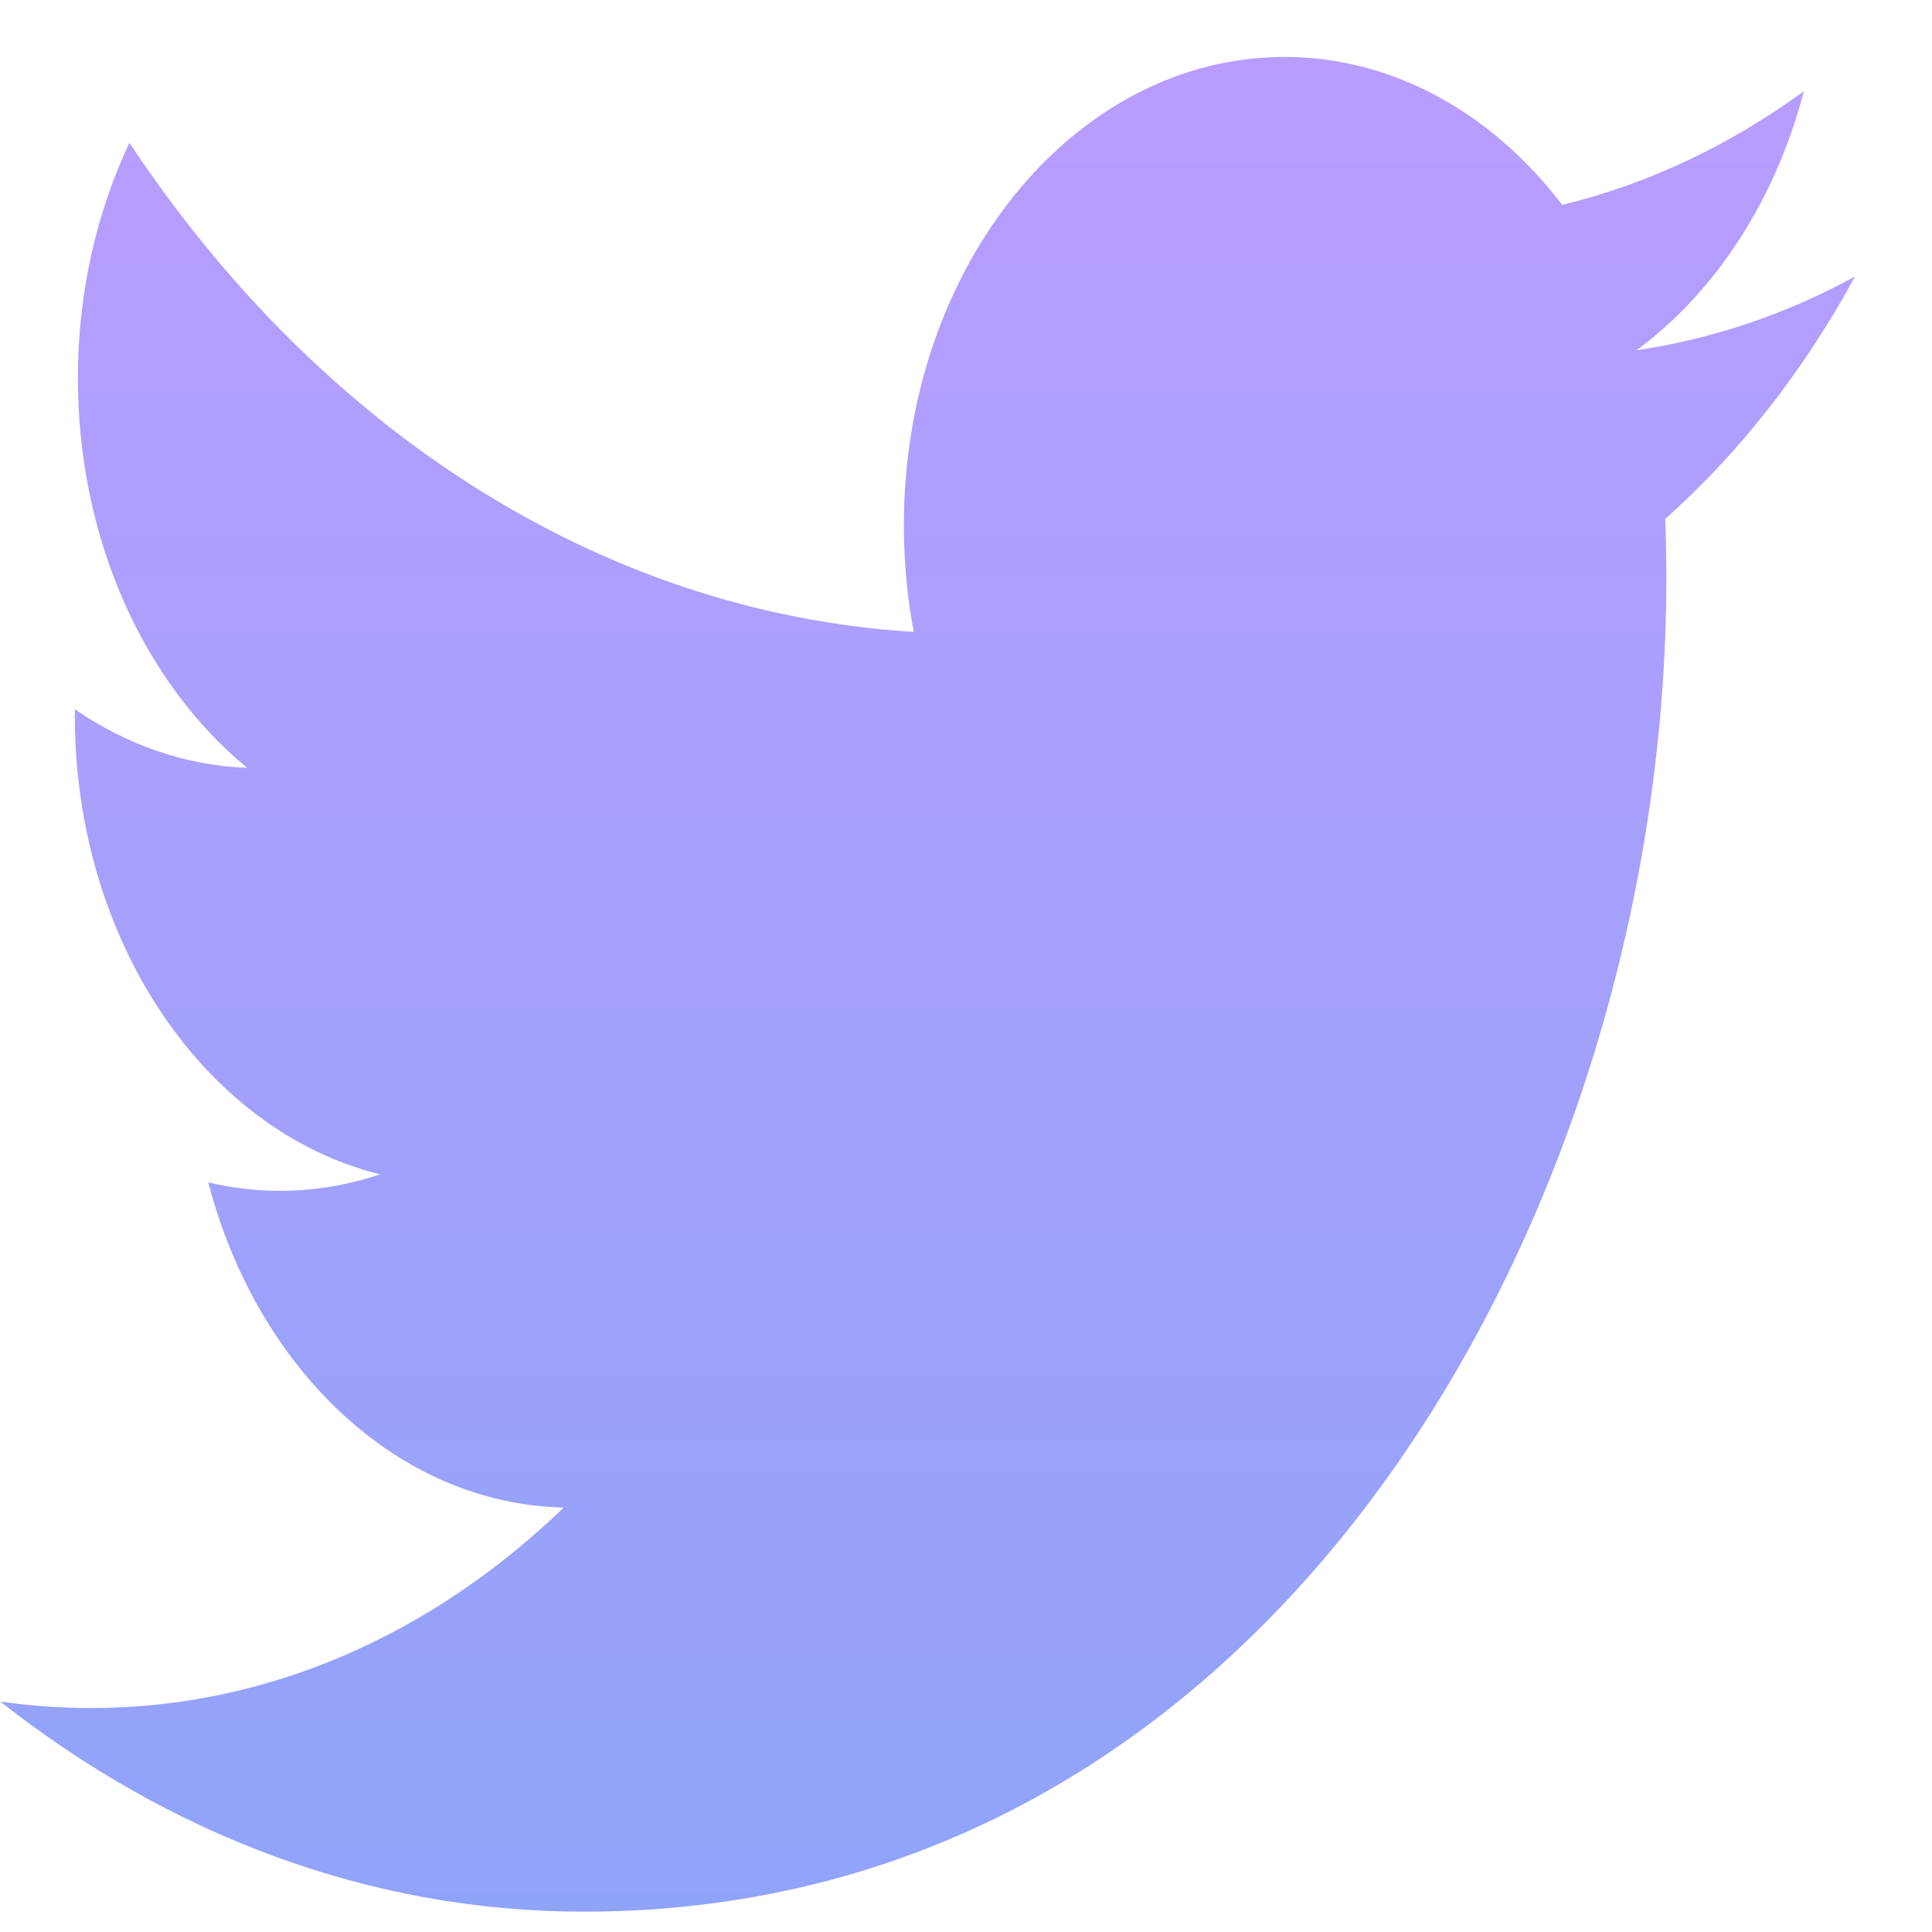 <svg width="25" height="25" viewBox="0 0 25 25" fill="none" xmlns="http://www.w3.org/2000/svg">
<path d="M7.552 24.737C16.609 24.737 21.562 15.504 21.562 7.498C21.562 7.236 21.558 6.975 21.548 6.715C22.509 5.859 23.345 4.792 24.004 3.578C23.122 4.06 22.173 4.385 21.177 4.532C22.193 3.782 22.974 2.595 23.342 1.18C22.39 1.874 21.337 2.379 20.215 2.651C19.317 1.474 18.037 0.737 16.621 0.737C13.901 0.737 11.696 3.45 11.696 6.796C11.696 7.271 11.74 7.733 11.824 8.177C7.732 7.925 4.102 5.513 1.675 1.847C1.252 2.743 1.008 3.783 1.008 4.893C1.008 6.995 1.877 8.851 3.199 9.936C2.392 9.906 1.633 9.633 0.969 9.179C0.968 9.204 0.968 9.229 0.968 9.256C0.968 12.191 2.665 14.64 4.918 15.196C4.505 15.334 4.069 15.409 3.62 15.409C3.303 15.409 2.995 15.37 2.695 15.3C3.322 17.707 5.139 19.459 7.294 19.508C5.609 21.134 3.486 22.102 1.179 22.102C0.781 22.102 0.39 22.074 0.004 22.018C2.183 23.734 4.771 24.737 7.552 24.737Z" fill="url(#paint0_linear)"/>
<defs>
<linearGradient id="paint0_linear" x1="12.004" y1="-1.798" x2="12.004" y2="27.791" gradientUnits="userSpaceOnUse">
<stop stop-color="#BC9CFF"/>
<stop offset="1" stop-color="#8BA4F9"/>
</linearGradient>
</defs>
</svg>
